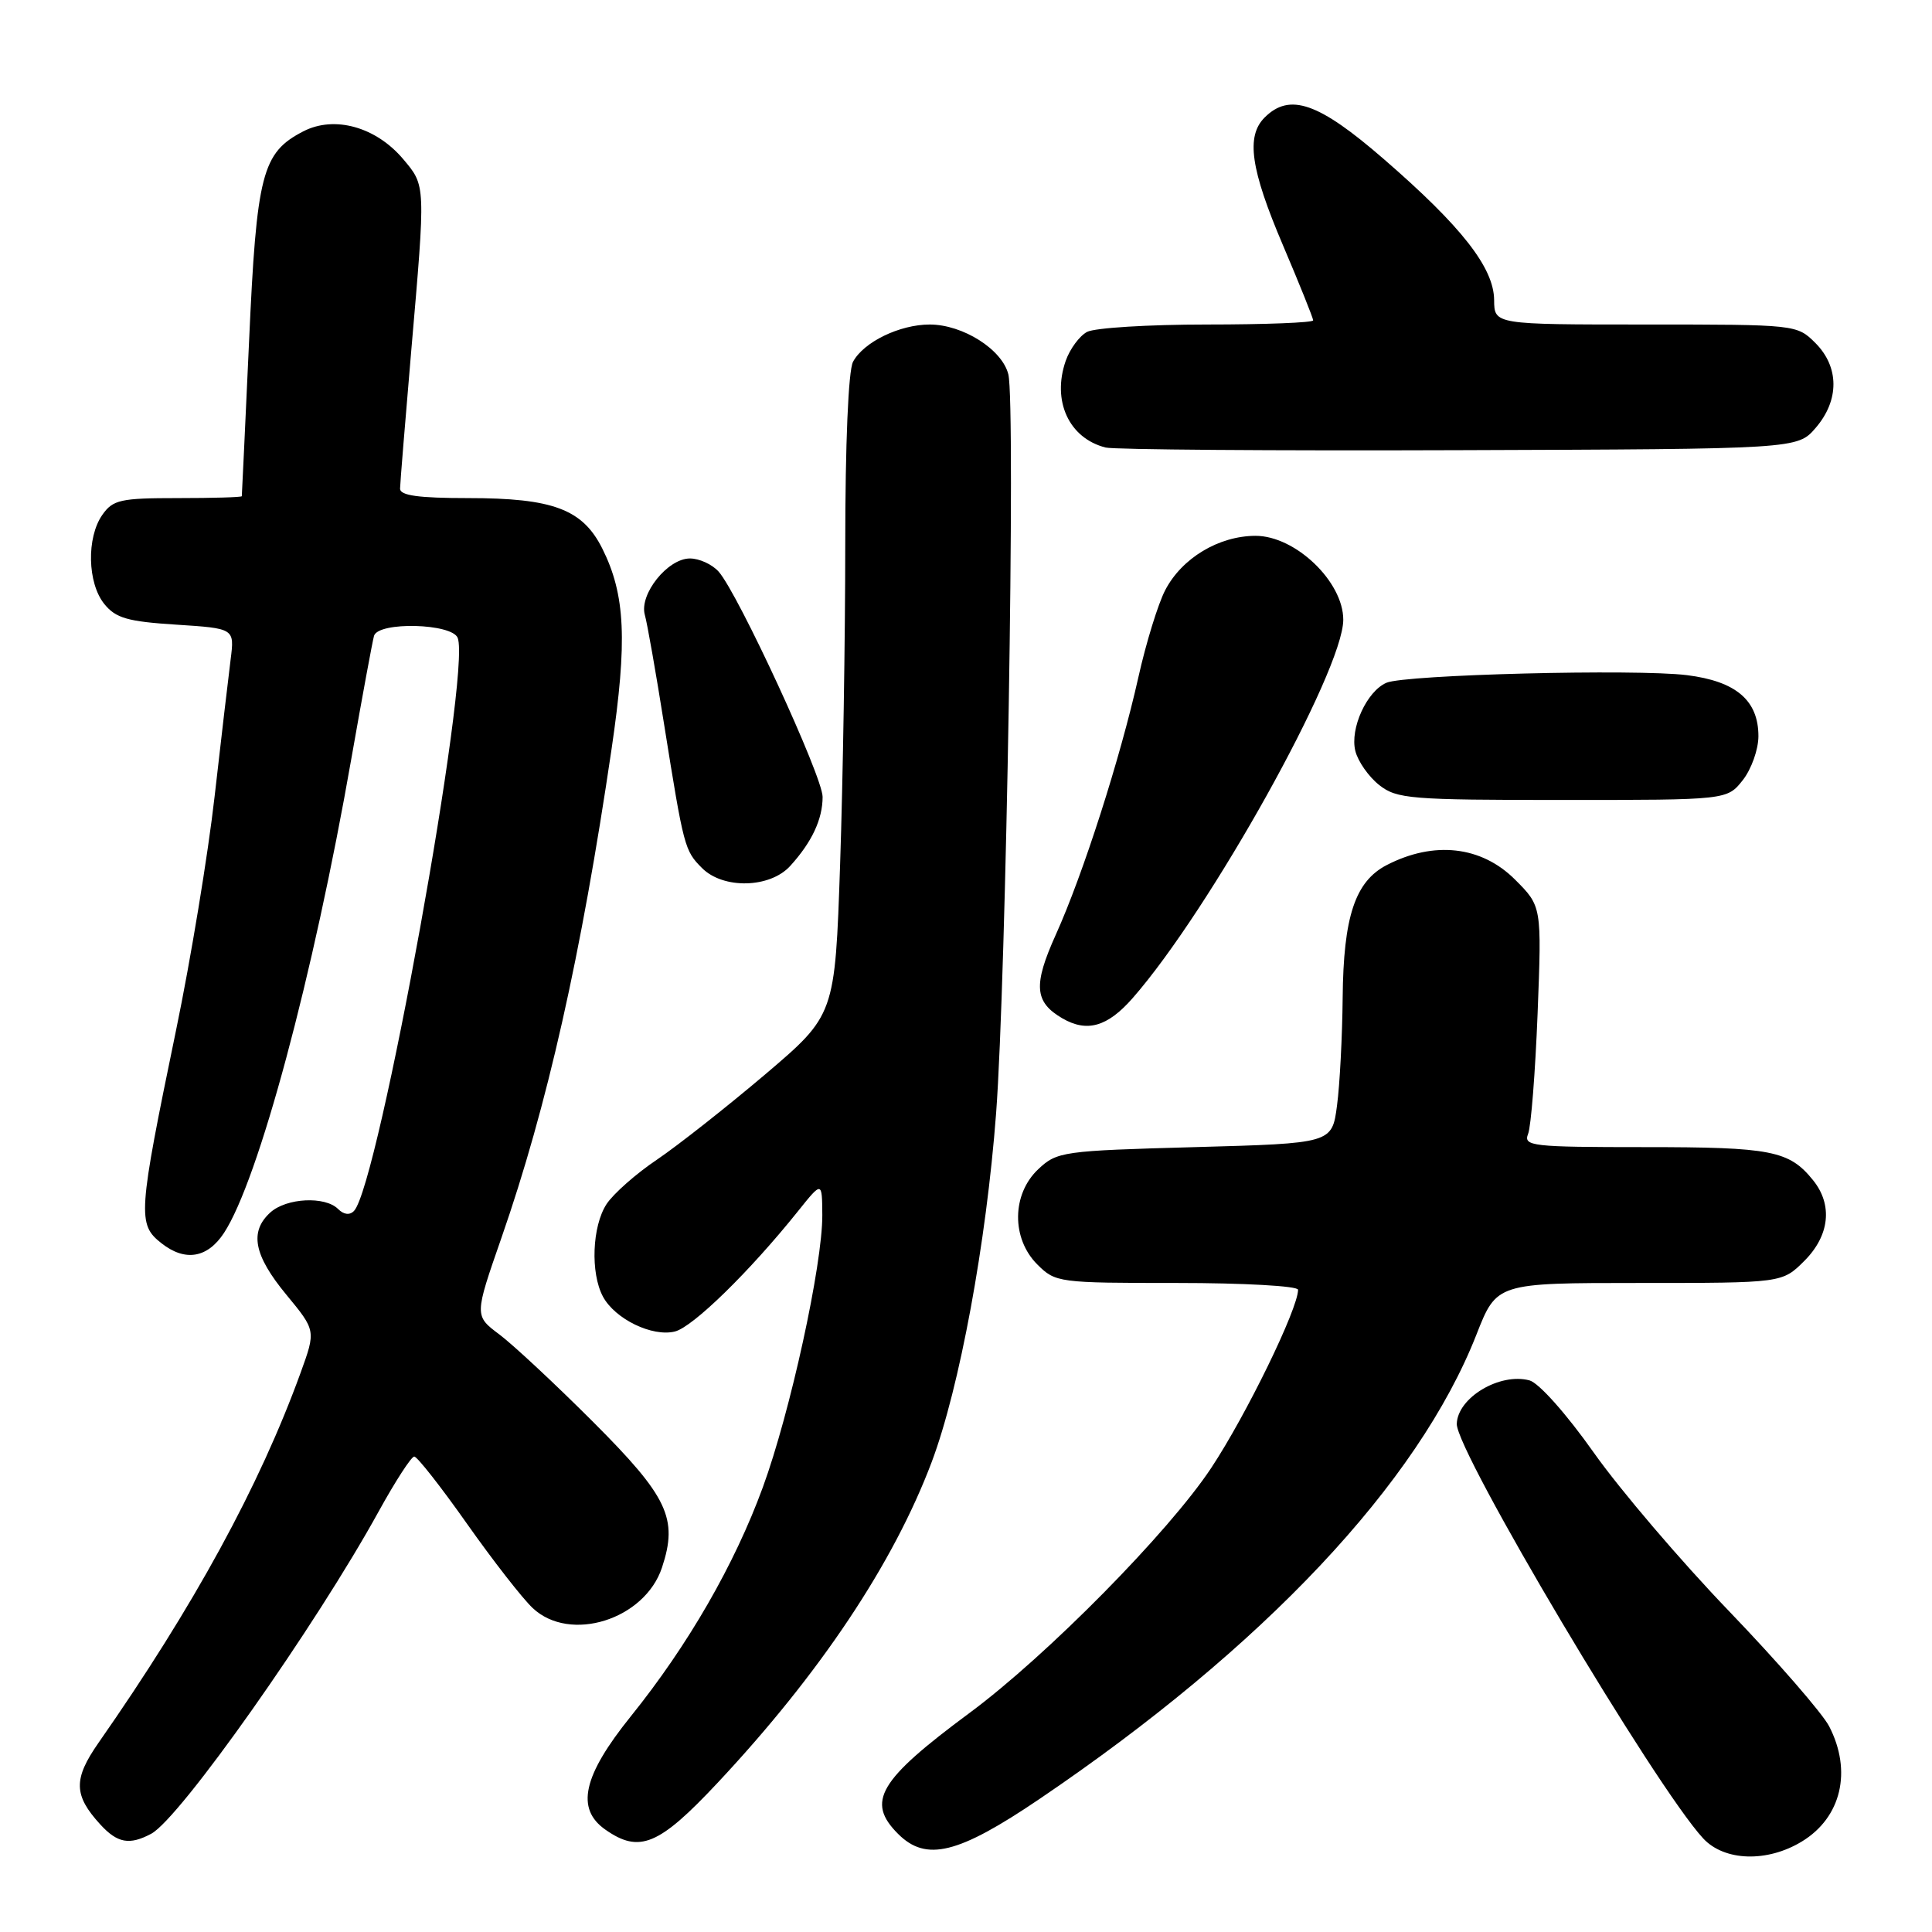 <?xml version="1.0" encoding="UTF-8" standalone="no"?>
<!DOCTYPE svg PUBLIC "-//W3C//DTD SVG 1.1//EN" "http://www.w3.org/Graphics/SVG/1.1/DTD/svg11.dtd" >
<svg xmlns="http://www.w3.org/2000/svg" xmlns:xlink="http://www.w3.org/1999/xlink" version="1.1" viewBox="0 0 256 256">
 <g >
 <path fill="currentColor"
d=" M 238.77 244.00 C 243.99 240.82 245.44 234.68 242.37 228.74 C 241.47 227.01 235.51 220.15 229.12 213.50 C 222.73 206.86 214.65 197.39 211.17 192.46 C 207.56 187.35 203.91 183.25 202.67 182.91 C 198.73 181.85 193.13 185.20 193.03 188.67 C 192.93 192.32 219.36 236.78 225.68 243.60 C 228.49 246.63 234.17 246.81 238.77 244.00 Z  M 137.73 238.38 C 167.47 218.24 187.92 196.50 195.64 176.83 C 198.32 170.00 198.32 170.00 217.23 170.00 C 236.15 170.00 236.15 170.00 239.08 167.08 C 242.44 163.72 242.88 159.64 240.23 156.37 C 237.07 152.46 234.70 152.00 217.96 152.00 C 202.96 152.00 201.84 151.87 202.48 150.25 C 202.87 149.29 203.43 142.11 203.74 134.30 C 204.29 120.09 204.29 120.09 200.75 116.55 C 196.30 112.10 190.01 111.39 183.74 114.63 C 179.56 116.80 178.01 121.46 177.91 132.22 C 177.86 137.32 177.53 143.75 177.16 146.50 C 176.50 151.50 176.50 151.50 158.33 152.00 C 140.80 152.48 140.06 152.59 137.58 154.92 C 134.06 158.23 134.00 164.10 137.45 167.55 C 139.86 169.95 140.25 170.00 155.95 170.00 C 164.78 170.00 172.00 170.40 172.00 170.90 C 172.00 173.41 165.15 187.47 160.50 194.50 C 154.87 203.01 138.74 219.36 128.50 226.95 C 116.41 235.90 114.74 238.74 119.00 243.00 C 122.72 246.72 126.95 245.68 137.73 238.38 Z  M 20.04 242.98 C 23.85 240.94 41.81 215.48 50.19 200.25 C 52.39 196.26 54.50 193.00 54.89 193.00 C 55.28 193.00 58.42 197.00 61.86 201.88 C 65.31 206.77 69.23 211.81 70.59 213.08 C 75.53 217.73 85.44 214.61 87.72 207.70 C 89.87 201.21 88.51 198.34 78.59 188.41 C 73.59 183.41 68.00 178.20 66.18 176.83 C 62.85 174.34 62.85 174.34 66.45 164.00 C 72.50 146.62 77.00 126.64 81.03 99.29 C 83.15 84.88 82.87 78.80 79.80 72.67 C 77.19 67.47 73.27 66.00 62.03 66.00 C 55.47 66.00 53.00 65.66 53.01 64.75 C 53.02 64.06 53.69 55.85 54.49 46.50 C 56.41 24.32 56.42 24.65 53.43 21.09 C 49.82 16.81 44.31 15.27 40.18 17.41 C 34.72 20.23 34.00 23.02 33.00 45.29 C 32.49 56.40 32.06 65.61 32.04 65.75 C 32.02 65.89 28.20 66.00 23.56 66.00 C 15.97 66.00 14.96 66.22 13.56 68.22 C 11.45 71.23 11.58 77.26 13.82 80.03 C 15.34 81.91 16.91 82.36 23.36 82.77 C 31.08 83.27 31.08 83.27 30.56 87.38 C 30.27 89.65 29.32 97.80 28.44 105.50 C 27.57 113.20 25.27 127.15 23.33 136.50 C 18.28 160.93 18.19 162.22 21.40 164.74 C 24.52 167.20 27.49 166.71 29.68 163.37 C 34.25 156.39 41.51 129.37 46.56 100.50 C 48.01 92.25 49.36 84.94 49.56 84.25 C 50.14 82.34 59.90 82.59 60.65 84.53 C 62.44 89.19 50.15 157.05 46.91 160.45 C 46.34 161.05 45.55 160.95 44.80 160.20 C 43.07 158.47 37.96 158.73 35.83 160.65 C 33.02 163.20 33.63 166.33 37.93 171.54 C 41.86 176.30 41.86 176.30 39.83 181.90 C 34.38 196.91 25.73 212.77 13.06 230.92 C 9.70 235.74 9.74 237.87 13.29 241.75 C 15.56 244.23 17.16 244.52 20.04 242.98 Z  M 95.07 236.25 C 108.64 221.77 118.40 207.15 123.46 193.71 C 127.14 183.92 130.69 164.70 131.99 147.50 C 133.32 129.93 134.59 53.48 133.61 49.60 C 132.79 46.30 127.59 43.01 123.20 43.00 C 119.21 43.00 114.43 45.32 113.03 47.94 C 112.41 49.10 112.00 58.80 112.00 72.18 C 112.00 84.46 111.69 103.50 111.32 114.50 C 110.64 134.50 110.64 134.50 101.36 142.39 C 96.25 146.72 89.81 151.79 87.05 153.66 C 84.28 155.52 81.28 158.17 80.37 159.55 C 78.46 162.48 78.22 168.67 79.89 171.80 C 81.49 174.78 86.43 177.18 89.43 176.43 C 91.82 175.83 99.33 168.49 105.73 160.50 C 108.93 156.50 108.93 156.50 108.96 161.00 C 108.99 167.56 104.71 187.16 101.08 197.07 C 97.33 207.32 91.18 217.99 83.58 227.43 C 77.24 235.30 76.26 239.67 80.22 242.44 C 84.73 245.60 87.31 244.53 95.07 236.25 Z  M 150.06 132.28 C 160.31 120.61 177.97 88.90 177.99 82.13 C 178.00 77.08 171.65 71.00 166.37 71.00 C 161.49 71.01 156.60 73.95 154.39 78.21 C 153.45 80.02 151.85 85.21 150.84 89.74 C 148.44 100.47 143.51 115.86 139.90 123.85 C 136.89 130.53 137.06 132.77 140.76 134.93 C 144.03 136.83 146.74 136.06 150.06 132.28 Z  M 104.70 114.75 C 107.57 111.60 109.00 108.56 109.00 105.59 C 109.00 102.90 97.84 78.72 95.23 75.75 C 94.38 74.79 92.67 74.00 91.42 74.00 C 88.47 74.00 84.69 78.73 85.44 81.46 C 85.76 82.58 86.91 89.12 88.00 96.00 C 90.61 112.32 90.71 112.71 93.03 115.03 C 95.84 117.84 102.02 117.69 104.70 114.75 Z  M 230.93 103.37 C 232.07 101.92 233.00 99.30 233.00 97.55 C 233.00 92.80 230.03 90.27 223.52 89.46 C 216.78 88.62 186.21 89.39 183.71 90.47 C 181.10 91.60 178.85 96.54 179.59 99.51 C 179.94 100.90 181.36 102.92 182.75 104.02 C 185.09 105.86 186.84 106.00 207.06 106.00 C 228.85 106.00 228.85 106.00 230.93 103.37 Z  M 240.59 56.69 C 243.74 53.03 243.72 48.63 240.55 45.45 C 238.10 43.01 237.99 43.00 218.05 43.00 C 198.00 43.00 198.00 43.00 197.98 39.75 C 197.94 35.47 193.67 30.01 183.35 21.07 C 174.73 13.59 170.89 12.25 167.57 15.57 C 165.08 18.06 165.70 22.41 170.00 32.50 C 172.20 37.67 174.00 42.15 174.00 42.45 C 174.00 42.75 167.67 43.00 159.93 43.00 C 152.20 43.00 145.05 43.44 144.04 43.98 C 143.03 44.52 141.76 46.25 141.21 47.82 C 139.37 53.12 141.64 58.07 146.50 59.30 C 147.60 59.58 168.68 59.74 193.34 59.65 C 238.17 59.50 238.17 59.50 240.59 56.69 Z "/>
</g>
</svg>